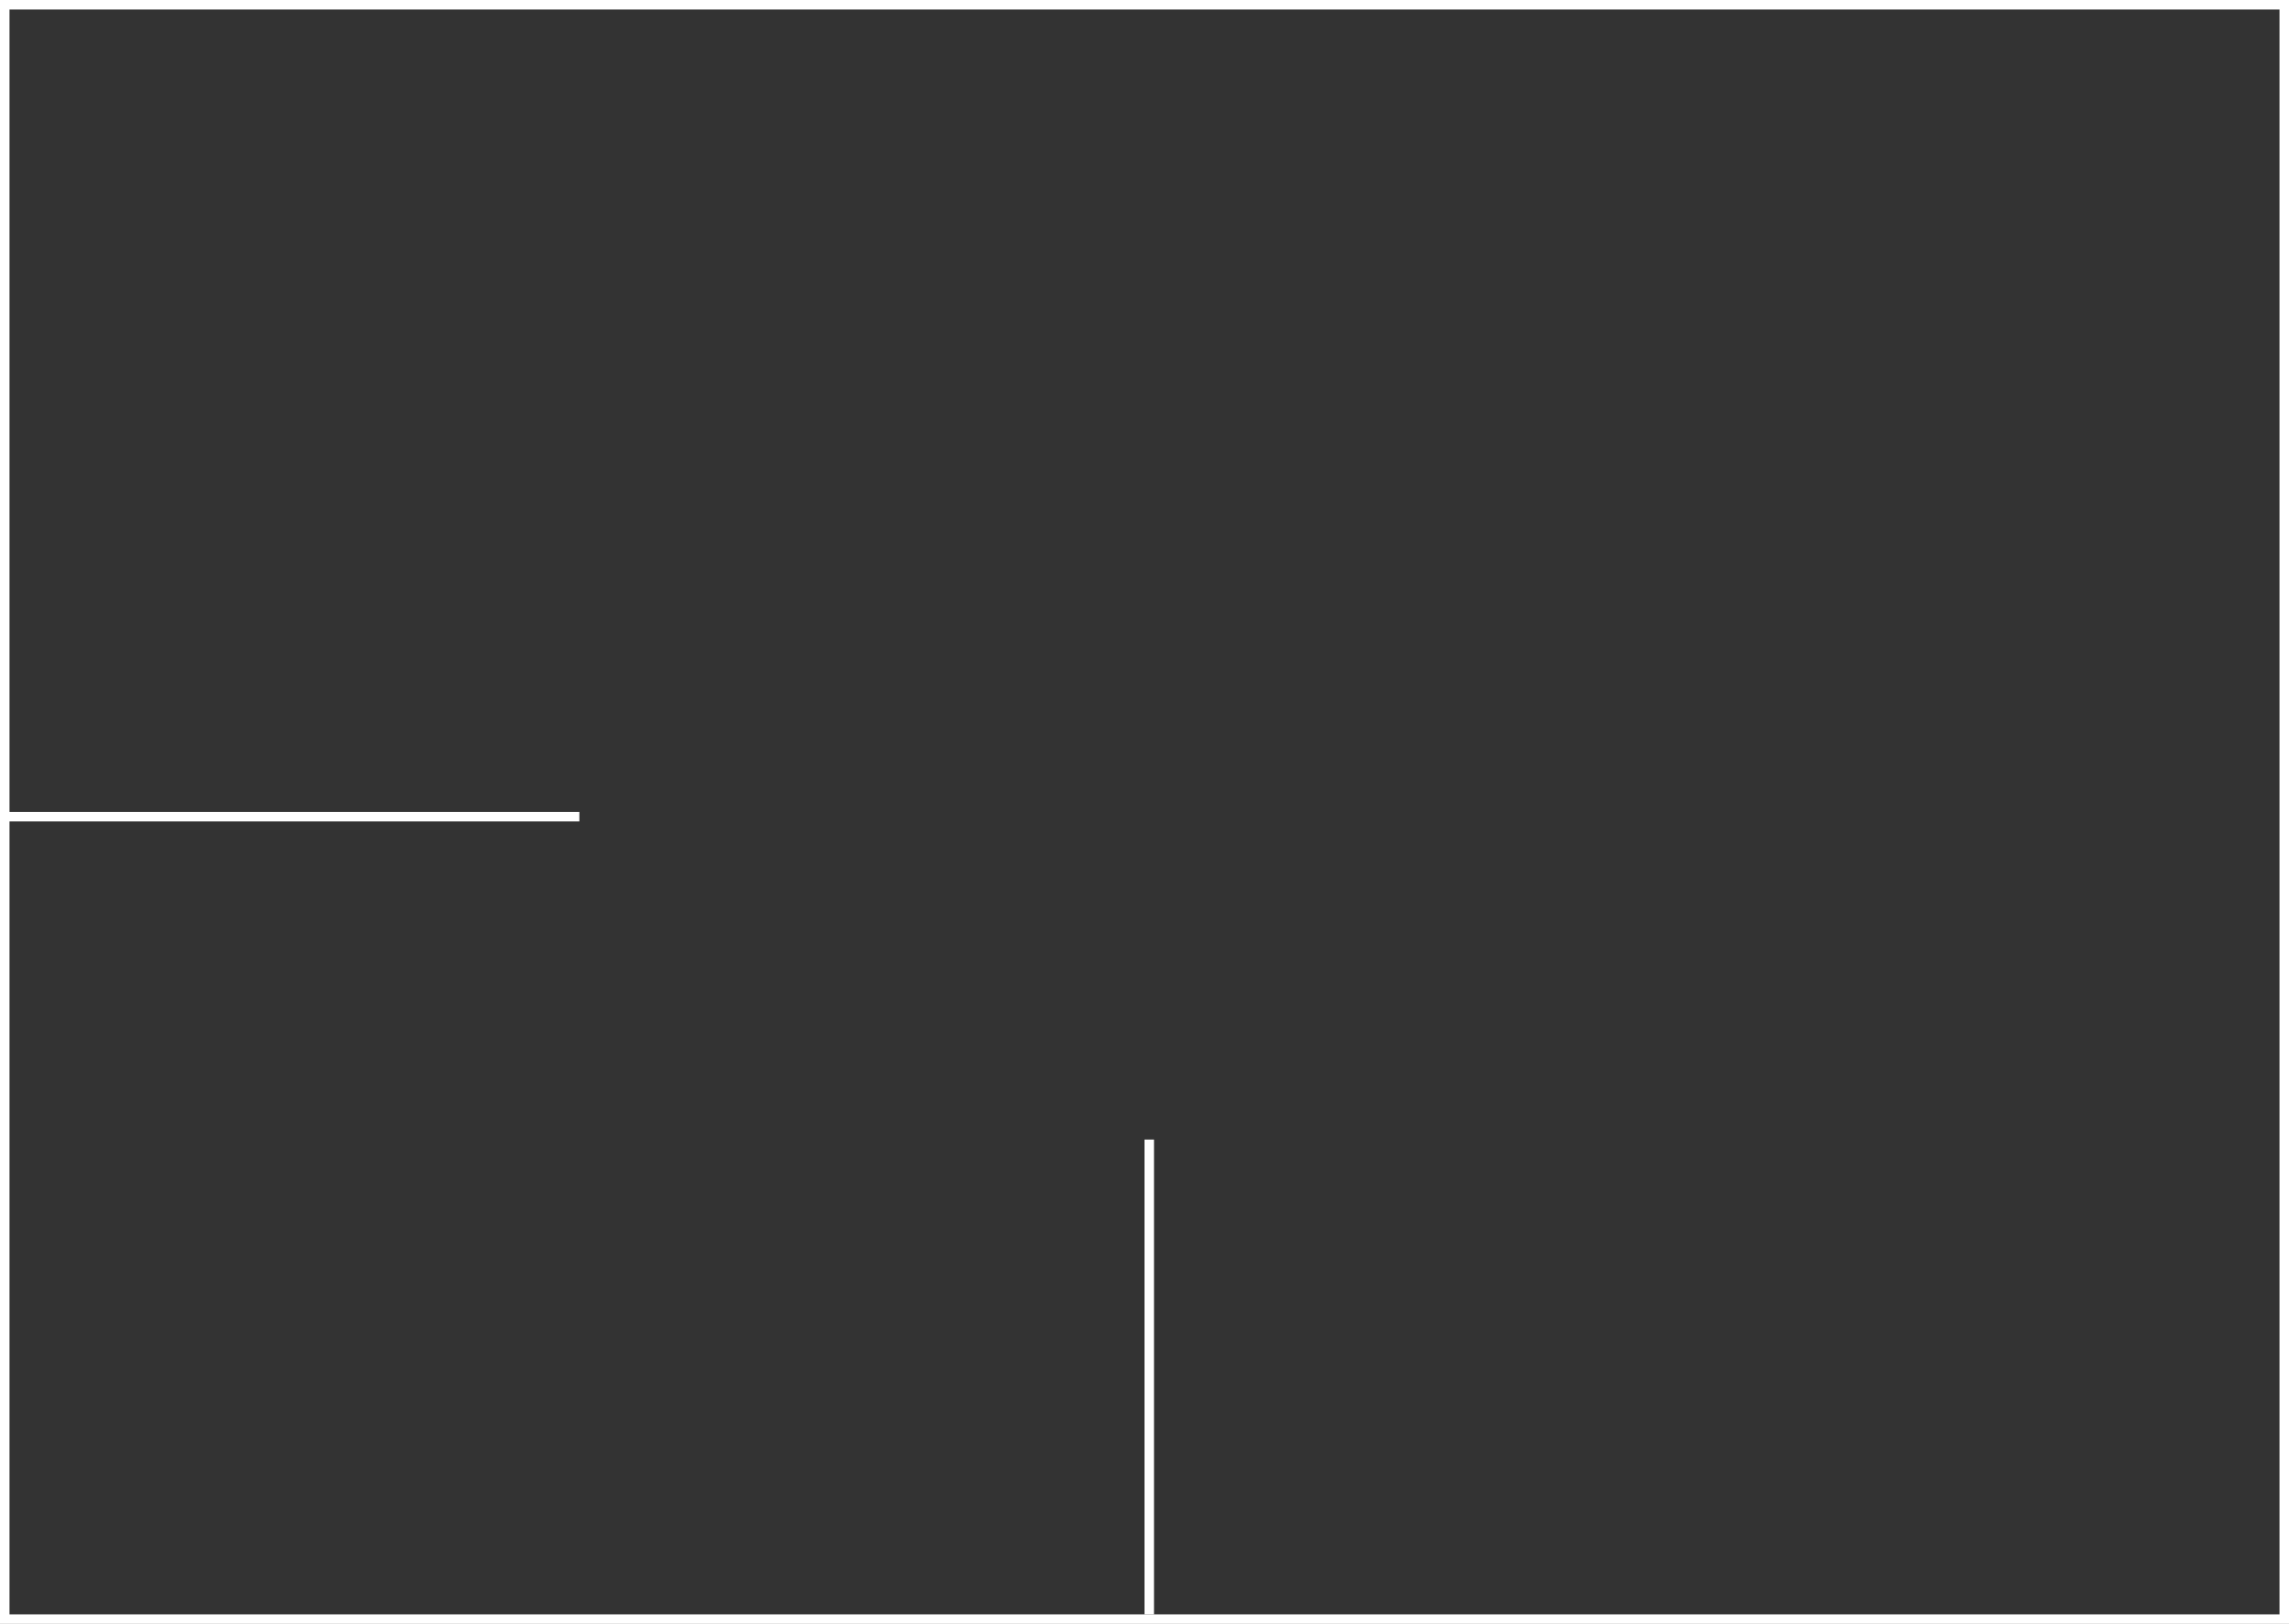 <svg width="241" height="171" viewBox="0 0 241 171" fill="none" xmlns="http://www.w3.org/2000/svg">
<rect x="0" y="0" width="241" height="171" fill="#333333" stroke="none"/>
<rect x="0.5" y="0.5" width="240" height="170" stroke="white"/>
<path d="M0 86H61" stroke="white"/>
<path d="M121 170L121 120" stroke="white"/>
</svg>
